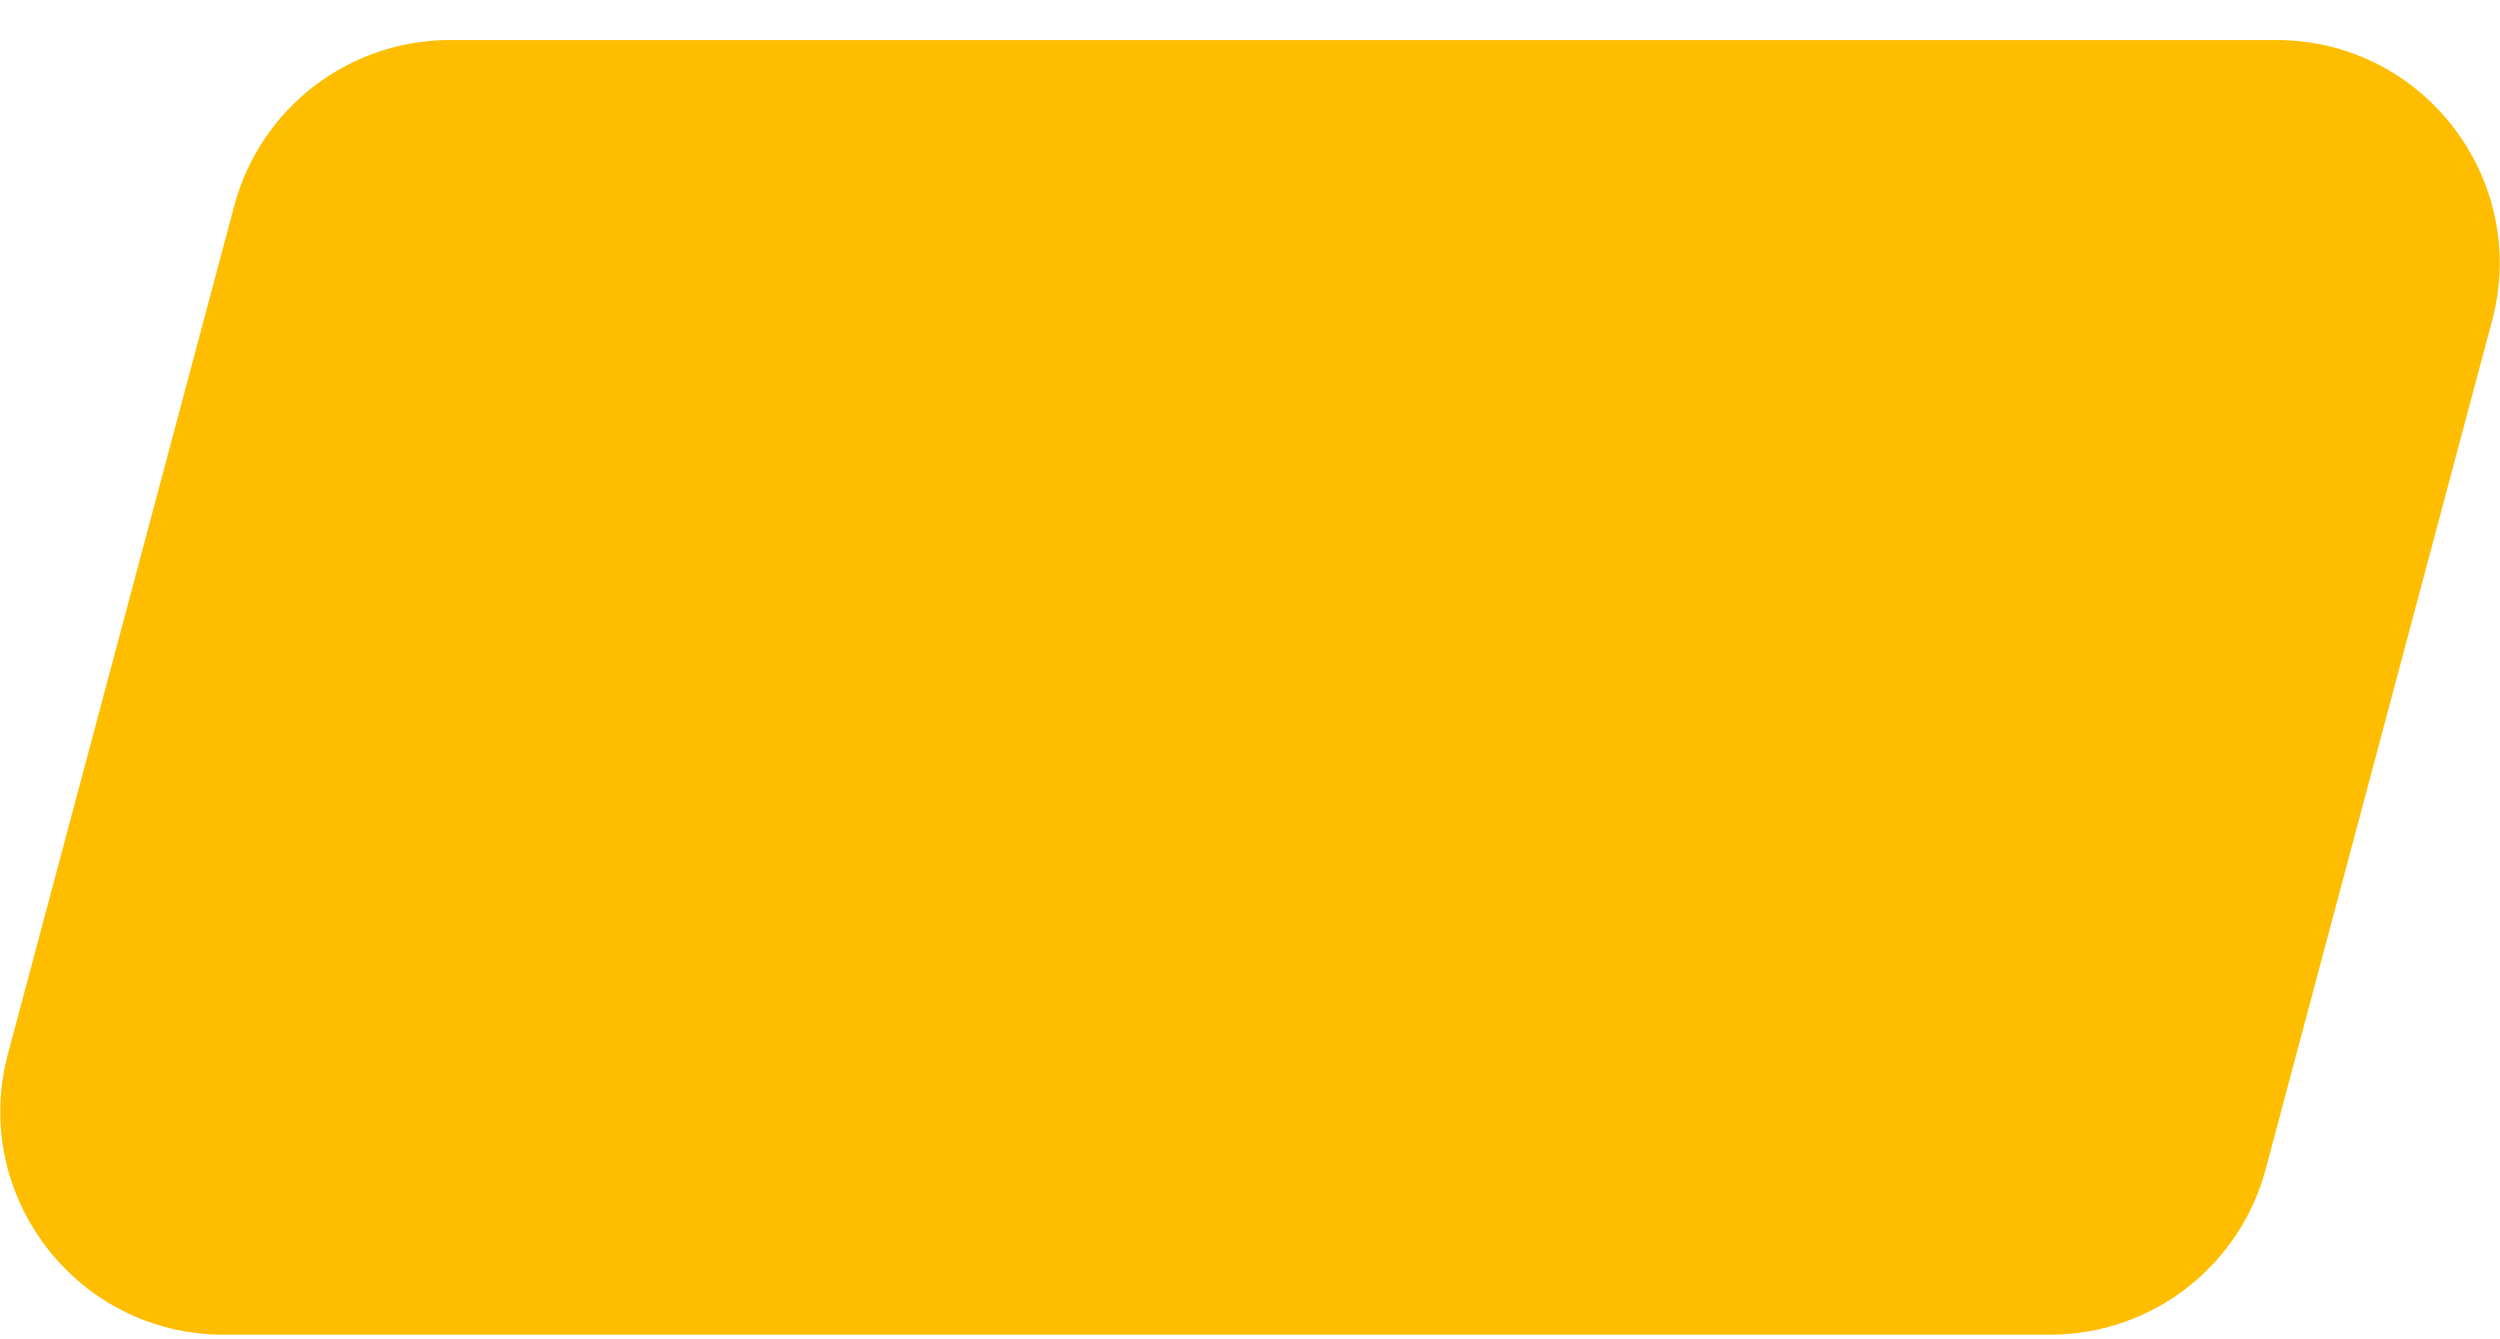 <svg width="56" height="30" viewBox="0 0 56 30" fill="none" xmlns="http://www.w3.org/2000/svg">
<path id="Rectangle 9" d="M5.248 4.608C5.831 2.42 7.814 0.897 10.079 0.897H50.991C54.276 0.897 56.669 4.012 55.822 7.186L50.752 26.186C50.169 28.375 48.187 29.897 45.922 29.897H5.009C1.724 29.897 -0.669 26.782 0.178 23.608L5.248 4.608Z" fill="#FFBD00"/>
</svg>
